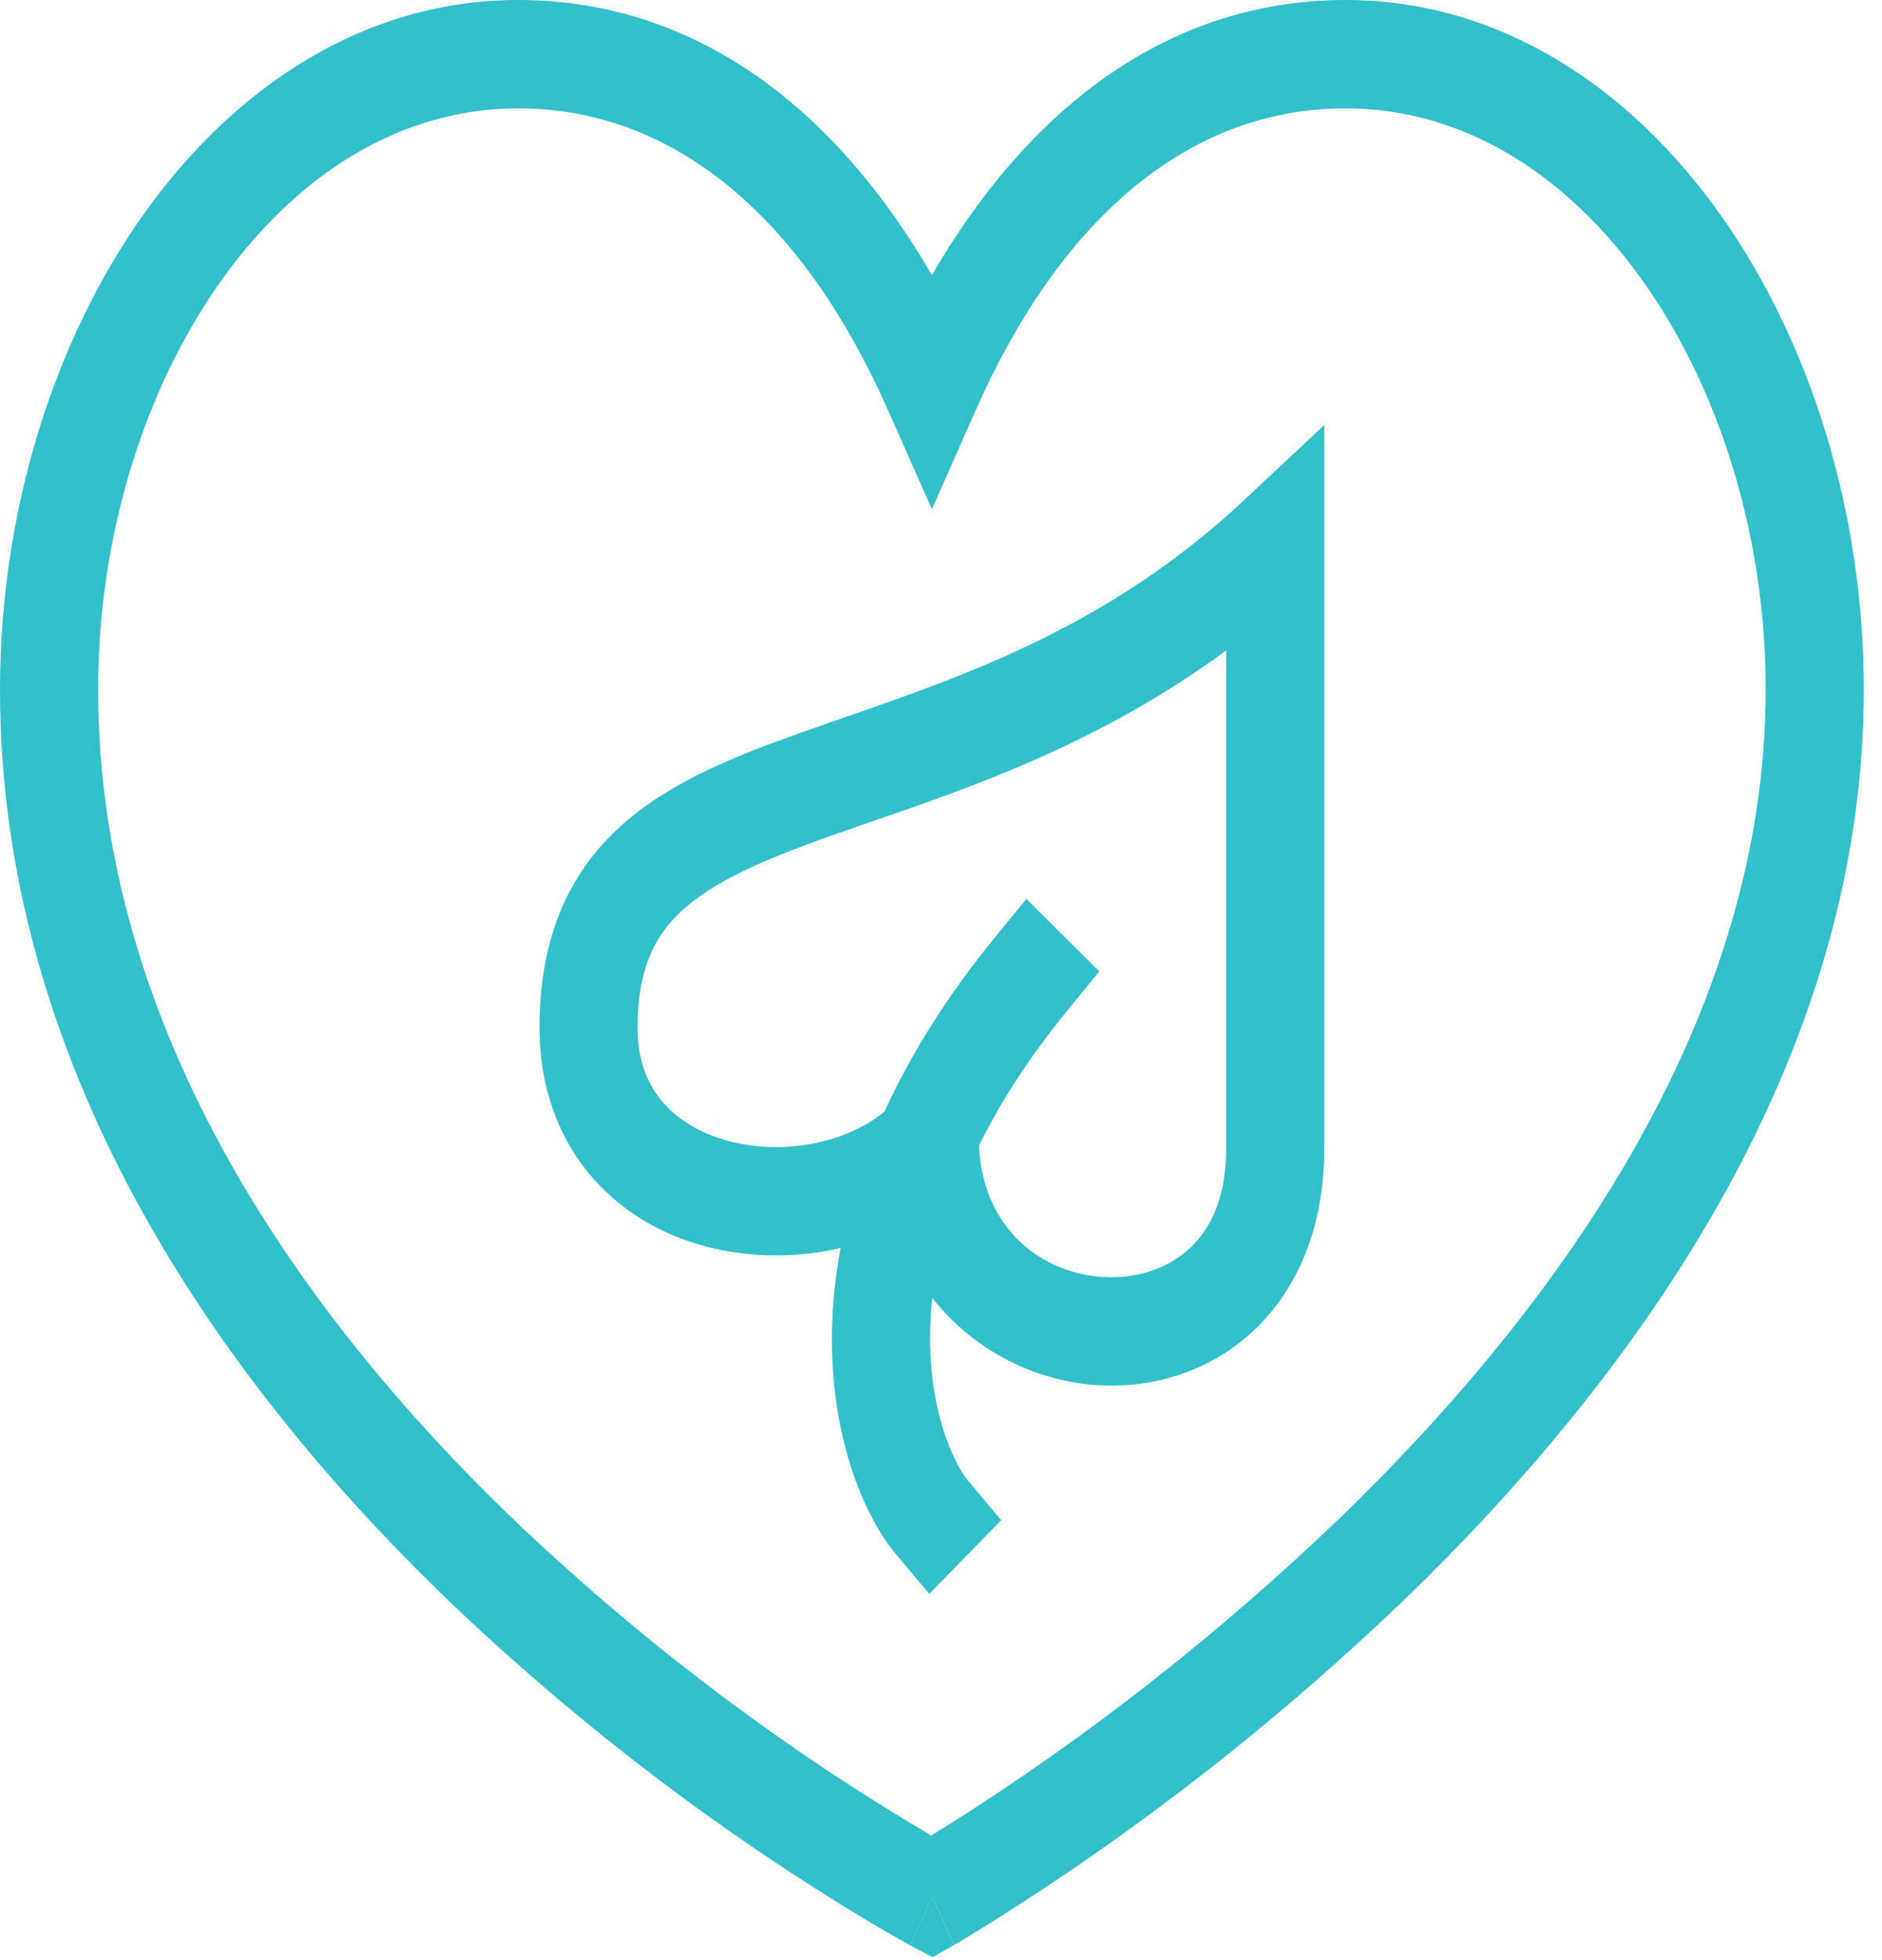 <svg width="49" height="51" viewBox="0 0 49 51" fill="none" xmlns="http://www.w3.org/2000/svg">
<path fill-rule="evenodd" clip-rule="evenodd" d="M34.479 11.06V29.89C34.479 31.936 33.779 33.556 32.629 34.632C31.506 35.68 30.058 36.112 28.672 36.048C27.071 35.974 25.398 35.206 24.274 33.773C23.985 36.354 24.82 38.07 25.199 38.522L26.067 39.556L24.195 41.473L23.327 40.44C22.288 39.202 21.171 36.285 21.885 32.473C20.793 32.727 19.665 32.73 18.571 32.482C17.426 32.214 16.3 31.637 15.447 30.668C14.573 29.677 14.047 28.342 14.047 26.734C14.047 24.416 14.797 22.741 16.136 21.517C17.375 20.385 19.057 19.705 20.758 19.098C21.156 18.957 21.563 18.816 21.978 18.67C25.221 17.547 28.905 16.269 32.377 13.026L34.479 11.06ZM25.49 29.803C26.028 28.714 26.767 27.549 27.766 26.324L28.621 25.276L26.723 23.39L25.867 24.437C24.603 25.988 23.681 27.497 23.027 28.928C22.067 29.707 20.521 30.055 19.1 29.722C18.33 29.542 17.701 29.182 17.276 28.701C16.873 28.244 16.601 27.619 16.601 26.733C16.601 25.202 17.048 24.343 17.764 23.687C18.58 22.943 19.813 22.398 21.544 21.779C21.921 21.646 22.317 21.509 22.727 21.366C25.382 20.451 28.678 19.315 31.925 16.923V29.89C31.925 31.18 31.507 31.985 30.98 32.477C30.424 32.996 29.635 33.27 28.78 33.23C27.084 33.153 25.575 31.927 25.49 29.803Z" fill="#31C0C9"/>
<path fill-rule="evenodd" clip-rule="evenodd" d="M24.263 49.351L23.706 50.62L23.701 50.617L23.686 50.609L23.631 50.579L23.427 50.466C23.25 50.367 22.995 50.221 22.672 50.029C18.845 47.742 15.246 45.016 11.937 41.896C6.109 36.359 0 28.148 0 17.941C0 13.354 1.375 8.911 3.73 5.589C6.093 2.26 9.491 0 13.488 0C18.235 0 21.839 2.971 24.263 7.16C26.688 2.972 30.29 0 35.038 0C39.035 0 42.433 2.26 44.795 5.591C47.152 8.911 48.526 13.353 48.526 17.943C48.526 27.761 42.407 35.972 36.597 41.592C33.067 44.979 29.222 47.945 25.126 50.441C25.059 50.481 24.991 50.521 24.923 50.561L24.868 50.593L24.854 50.602L24.848 50.604L24.263 49.351ZM5.741 7.328C3.756 10.128 2.554 13.951 2.554 17.941C2.554 26.884 7.938 34.378 13.603 39.758C16.877 42.844 20.446 45.526 24.246 47.759L24.622 47.528C28.285 45.224 31.733 42.525 34.914 39.471C40.597 33.972 45.972 26.48 45.972 17.94C45.972 13.949 44.77 10.128 42.785 7.328C40.805 4.537 38.098 2.82 35.038 2.82C30.806 2.82 27.529 5.876 25.41 10.66L24.263 13.25L23.116 10.663C20.996 5.876 17.72 2.82 13.488 2.82C10.428 2.82 7.721 4.537 5.741 7.328Z" fill="#31C0C9"/>
<path d="M24.261 49.352L24.846 50.605L24.279 50.926L23.704 50.62L24.261 49.352Z" fill="#31C0C9"/>
</svg>
